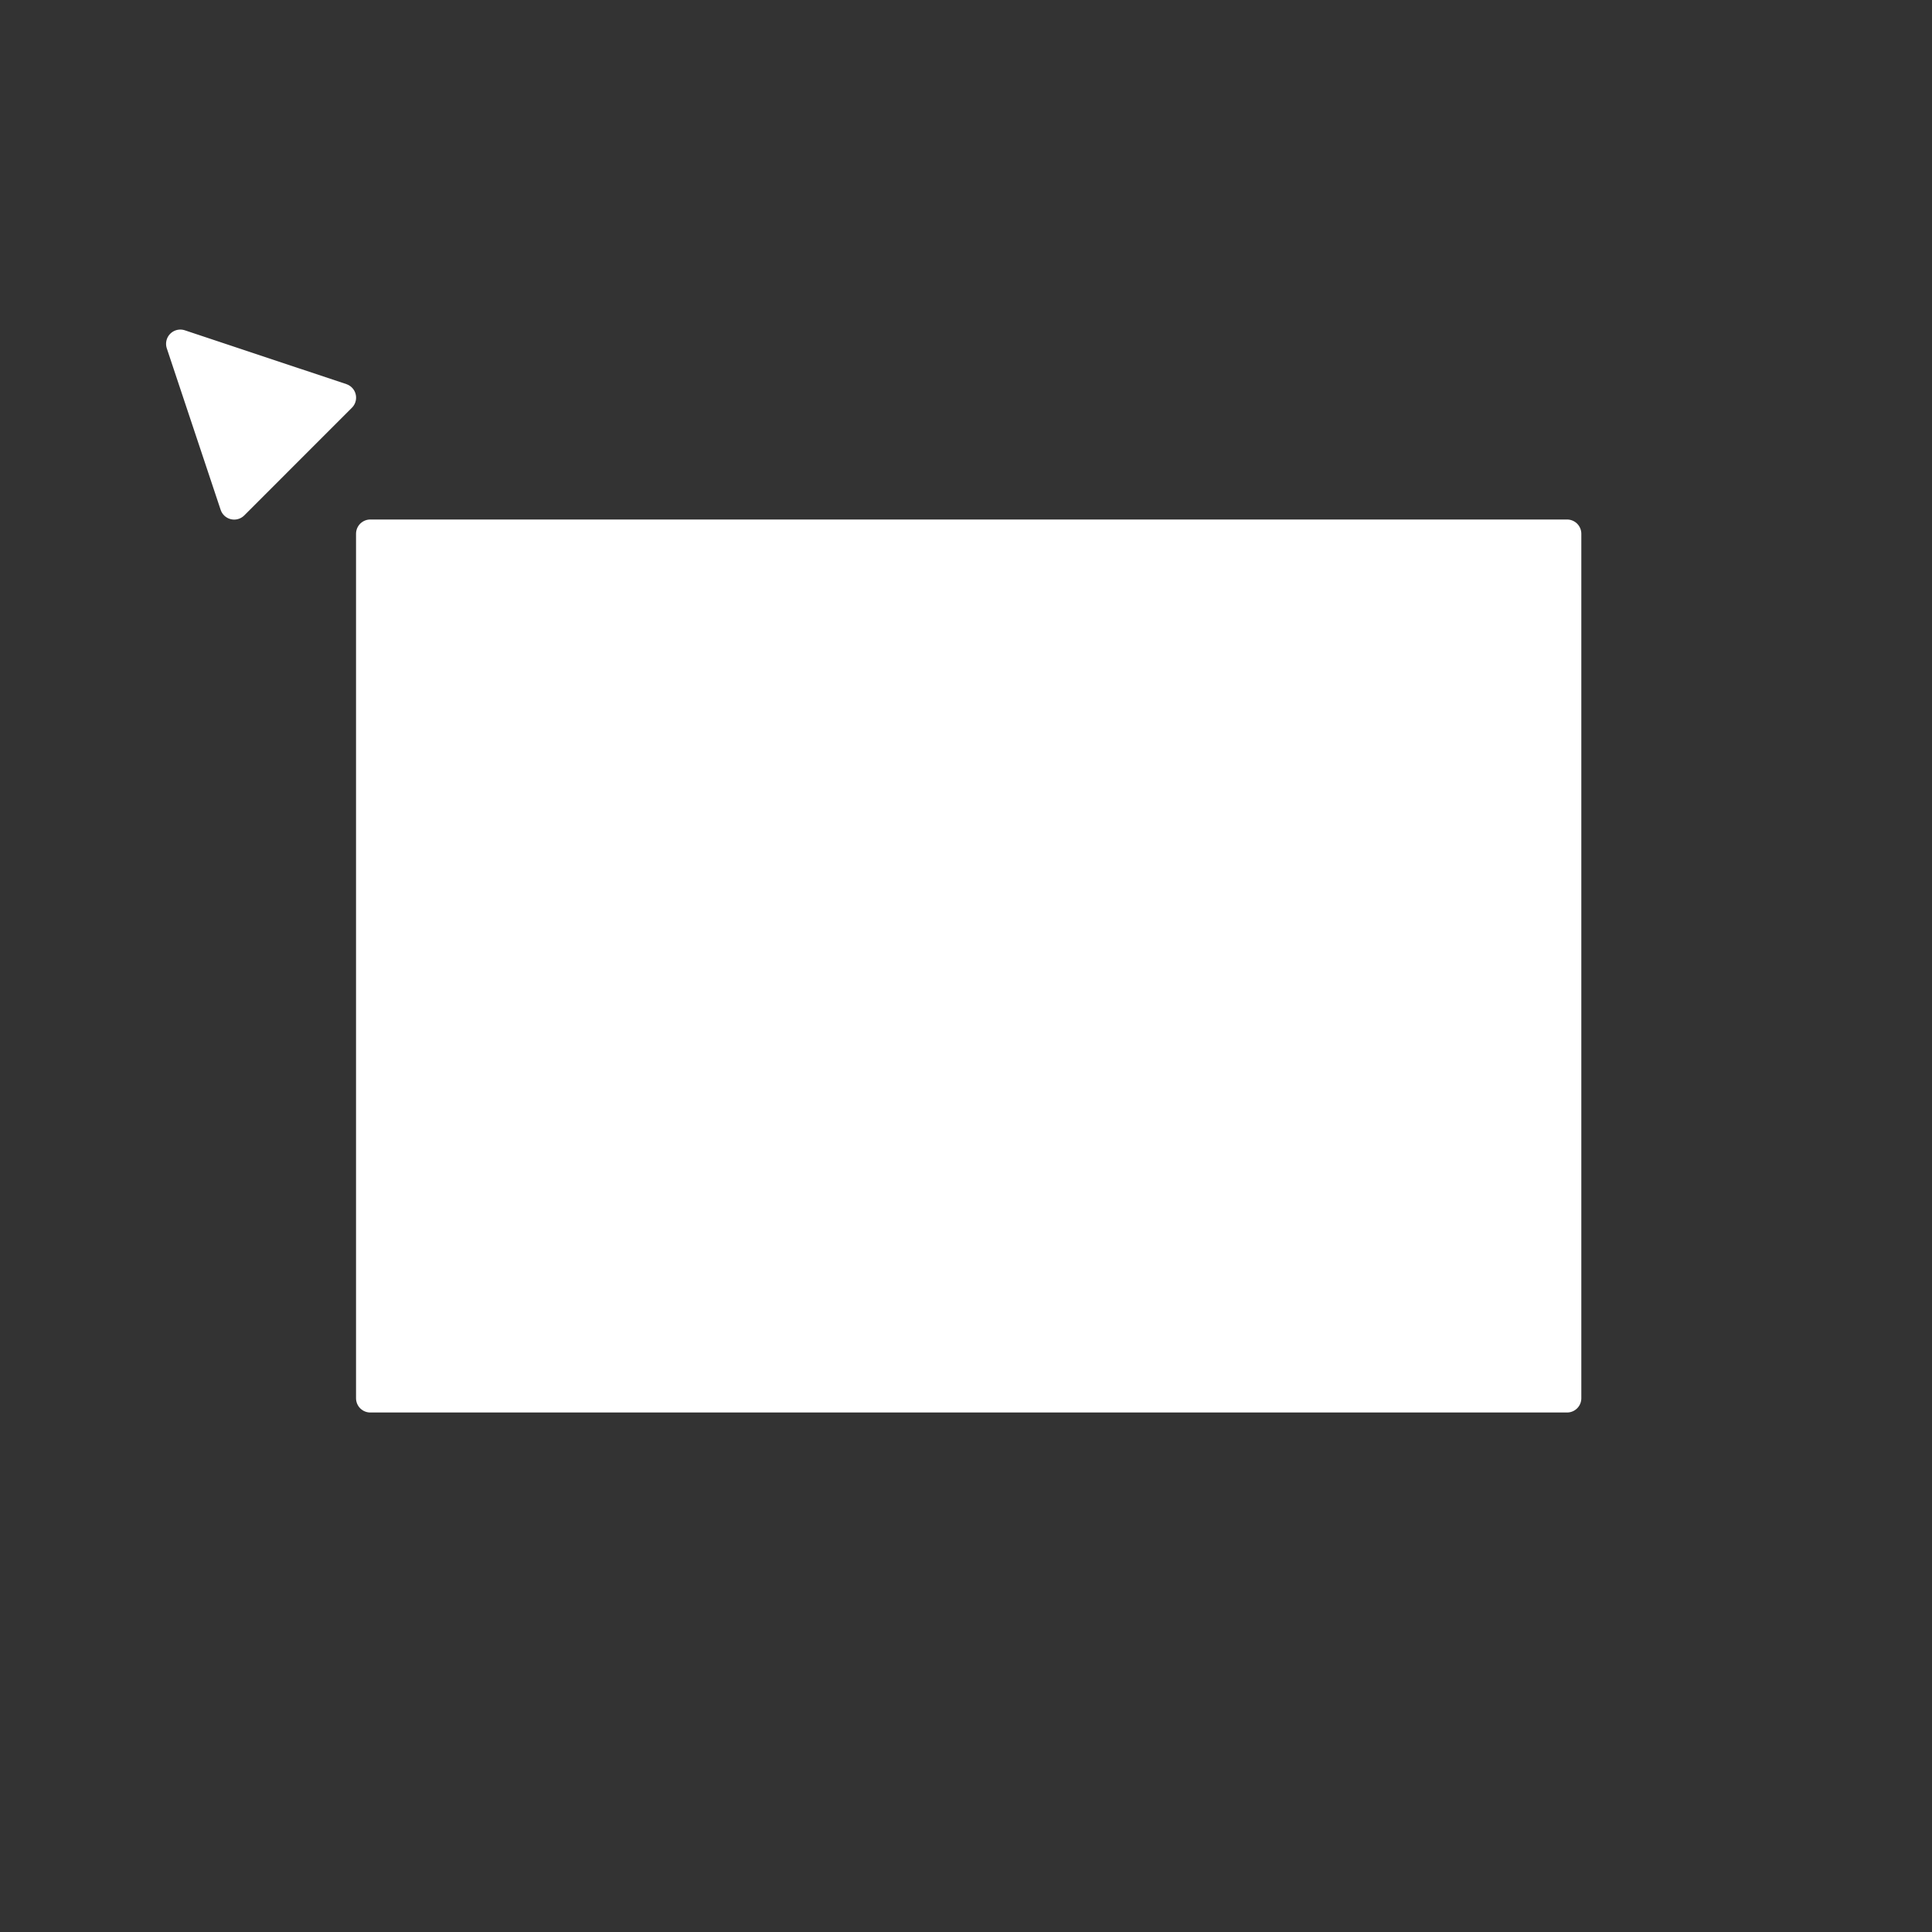 <?xml version="1.0" encoding="UTF-8" standalone="no"?>
<!-- Created with Inkscape (http://www.inkscape.org/) -->

<svg
   width="256"
   height="256"
   viewBox="0 0 67.733 67.733"
   version="1.1"
   id="svg5"
   inkscape:version="1.2.1 (9c6d41e410, 2022-07-14)"
   sodipodi:docname="note_tool_arrow_top_left.svg"
   xmlns:inkscape="http://www.inkscape.org/namespaces/inkscape"
   xmlns:sodipodi="http://sodipodi.sourceforge.net/DTD/sodipodi-0.dtd"
   xmlns="http://www.w3.org/2000/svg"
   xmlns:svg="http://www.w3.org/2000/svg">
  <rect x="0" y="0" width="67.733" height="67.733" fill="#333333" stroke="none"/>
  <sodipodi:namedview
     id="namedview7"
     pagecolor="#505050"
     bordercolor="#ffffff"
     borderopacity="1"
     inkscape:showpageshadow="0"
     inkscape:pageopacity="0"
     inkscape:pagecheckerboard="1"
     inkscape:deskcolor="#505050"
     inkscape:document-units="mm"
     showgrid="false"
     inkscape:zoom="1.4503087"
     inkscape:cx="124.45626"
     inkscape:cy="88.601827"
     inkscape:window-width="2560"
     inkscape:window-height="1361"
     inkscape:window-x="1911"
     inkscape:window-y="-9"
     inkscape:window-maximized="1"
     inkscape:current-layer="layer1" />
  <defs
     id="defs2" />
  <g
     inkscape:label="Layer 1"
     inkscape:groupmode="layer"
     id="layer1">
    <path
       id="path2301"
       style="fill:#ffffff;stroke:#ffffff;stroke-width:1;stroke-linecap:round;stroke-linejoin:round;stroke-miterlimit:2;stroke-dasharray:none"
       d="M 8.21,17.716 11.984,13.941 6.322,12.054 Z"
       sodipodi:nodetypes="cccc" />
    <rect
       style="fill:#ffffff;stroke:#ffffff;stroke-width:1;stroke-linecap:round;stroke-linejoin:round;stroke-miterlimit:2;stroke-dasharray:none"
       id="rect2365"
       width="41.957"
       height="30.307"
       x="12.982"
       y="18.713" />
  </g>
</svg>
